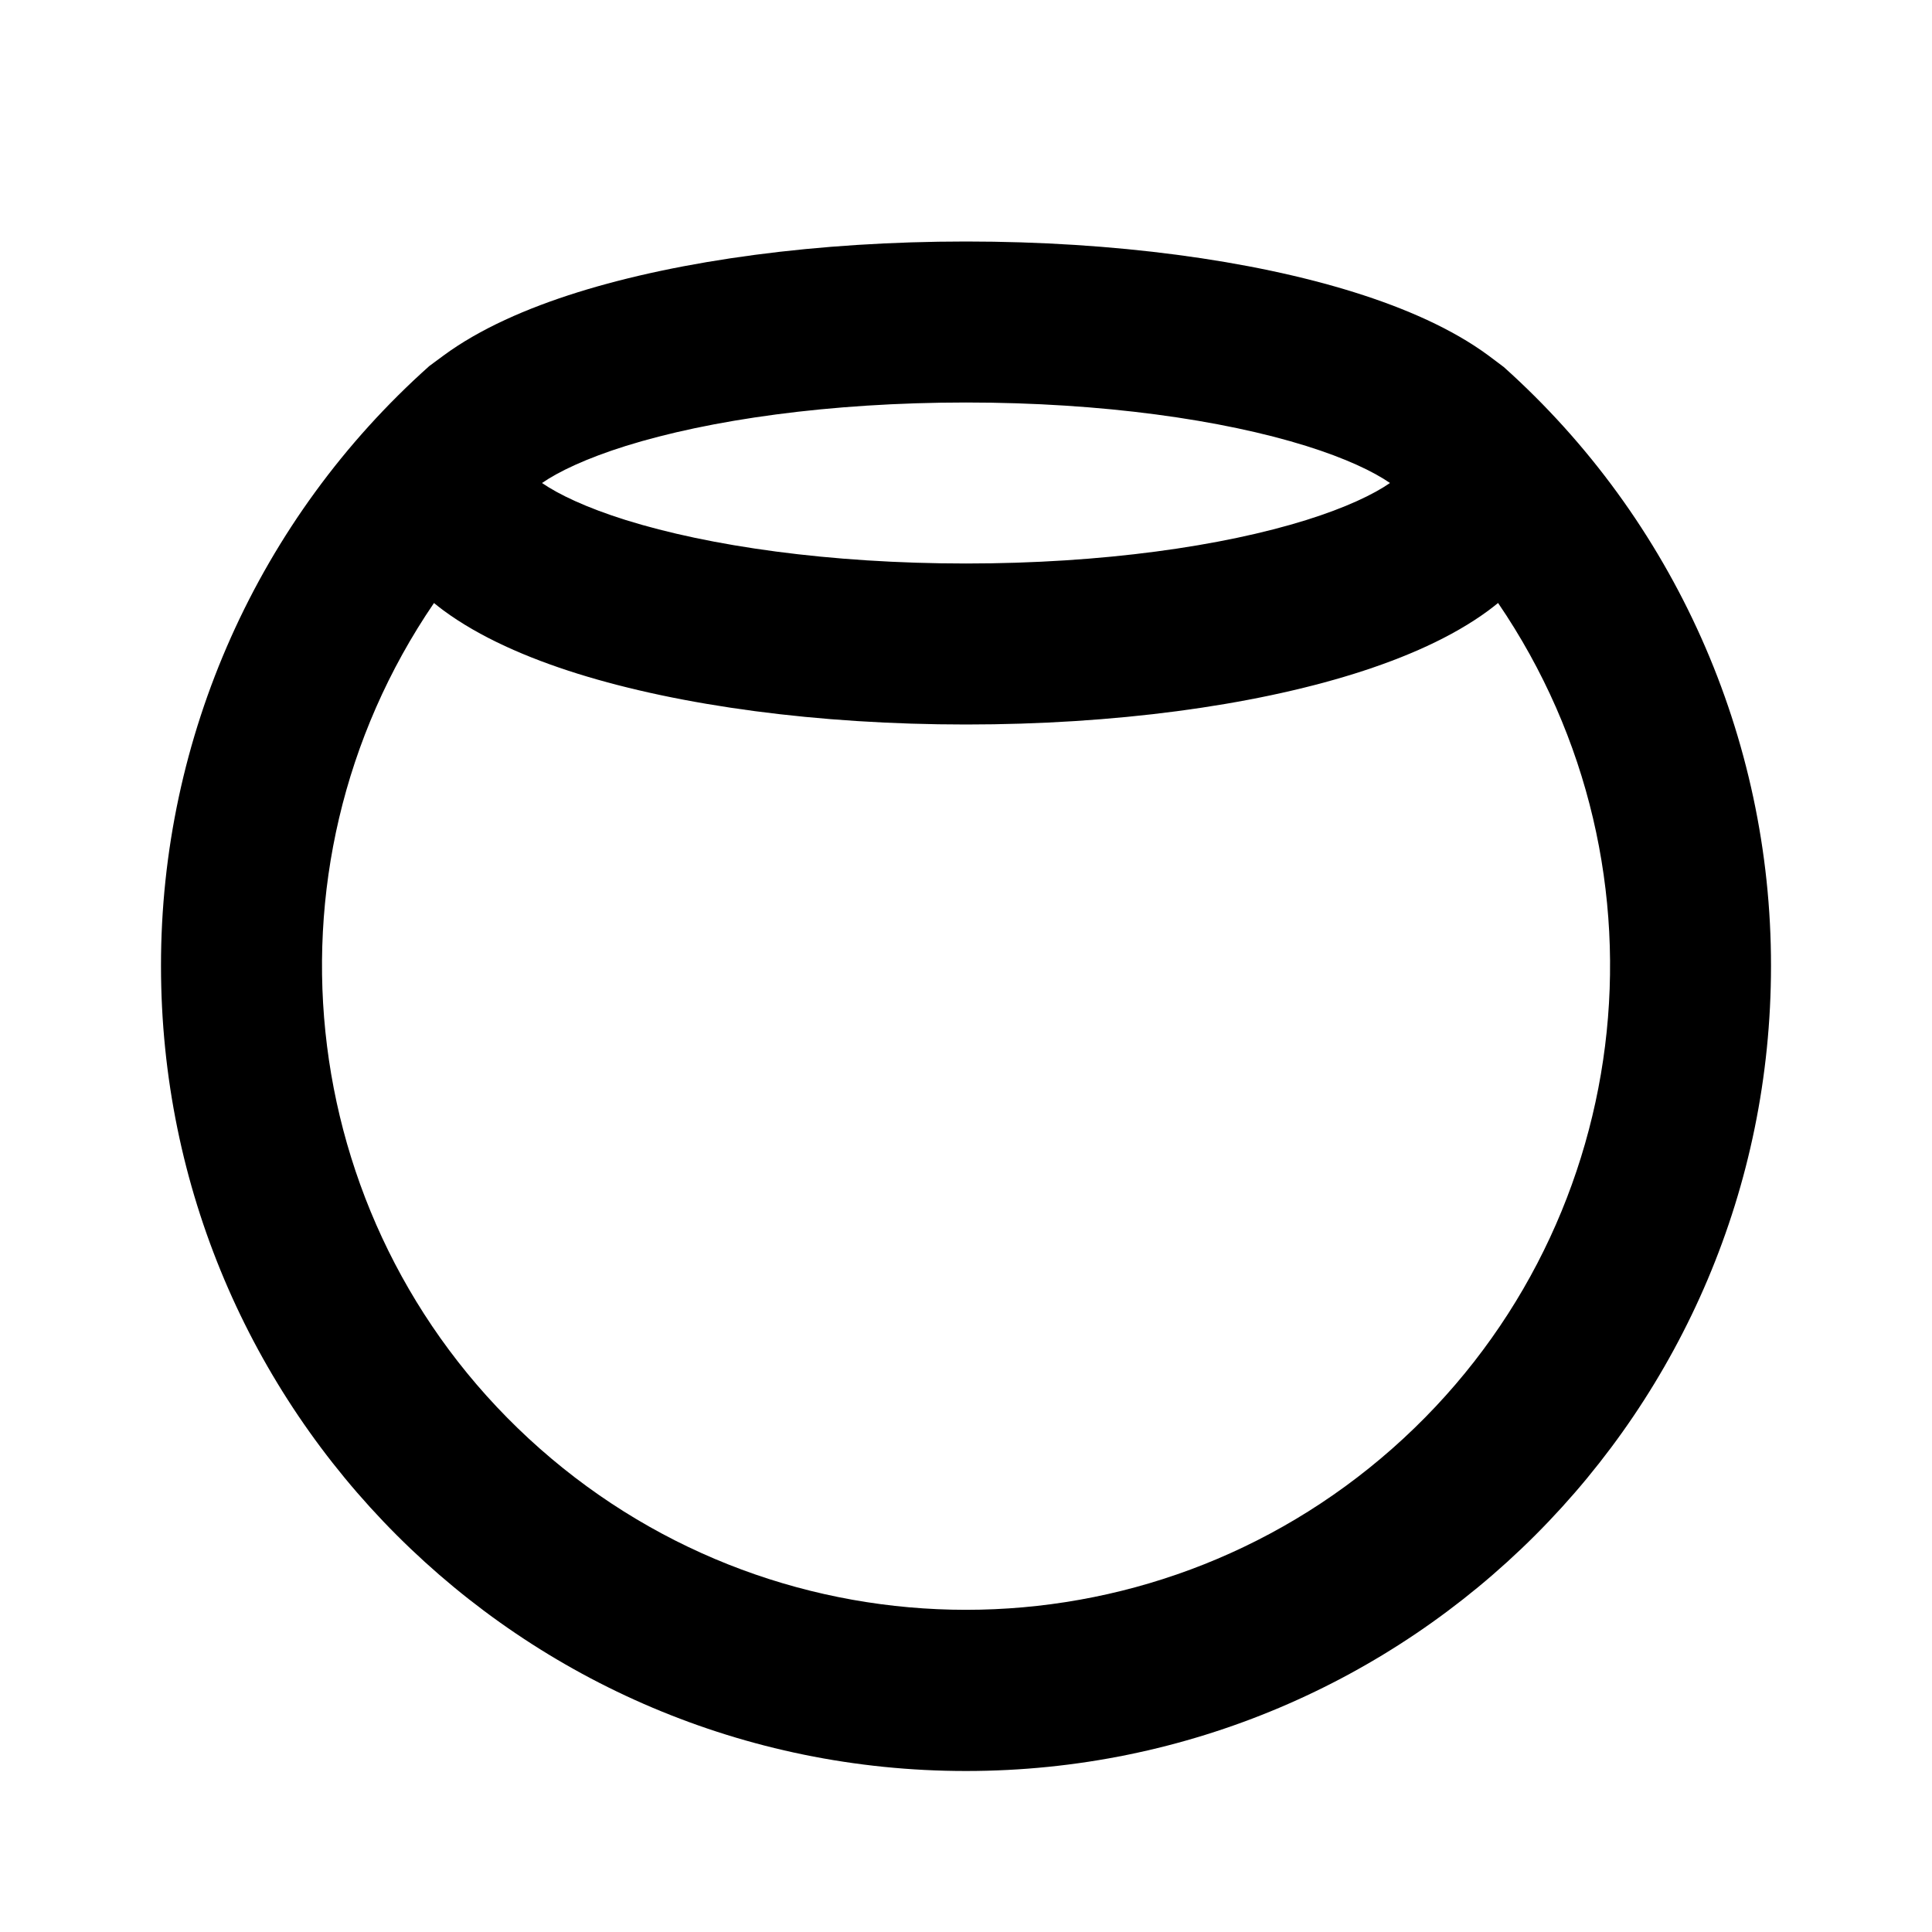 <svg xmlns="http://www.w3.org/2000/svg" width="24" height="24">
  <defs/>
  <path  d="M12,3 C13.84,3 15.545,3.231 16.824,3.631 C17.457,3.829 18.043,4.086 18.491,4.417 L18.68,4.559 C20.795,6.454 22.003,9.16 22,12 C22,17.523 17.523,22 12,22 C6.477,22 2,17.523 2,12 C1.997,9.154 3.21,6.442 5.333,4.547 L5.509,4.417 C5.958,4.086 6.543,3.829 7.176,3.631 C8.455,3.232 10.16,3 12,3 Z M18.609,7.491 C18.569,7.523 18.53,7.554 18.491,7.583 C18.043,7.914 17.457,8.171 16.824,8.369 C15.545,8.769 13.84,9 12,9 C10.16,9 8.455,8.768 7.176,8.369 C6.543,8.171 5.958,7.914 5.509,7.583 C5.469,7.553 5.43,7.523 5.391,7.491 C3.118,10.824 3.682,15.327 6.707,17.996 C9.731,20.665 14.27,20.665 17.294,17.996 C20.319,15.327 20.883,10.824 18.61,7.491 Z M7.773,5.54 C7.279,5.695 6.938,5.859 6.733,6 C6.938,6.141 7.279,6.305 7.773,6.46 C8.81,6.784 10.305,7 12,7 C13.695,7 15.19,6.784 16.227,6.46 C16.722,6.305 17.063,6.141 17.267,6 C17.063,5.859 16.722,5.695 16.227,5.54 C15.19,5.216 13.695,5 12,5 C10.305,5 8.81,5.216 7.773,5.54 Z"/>
</svg>

